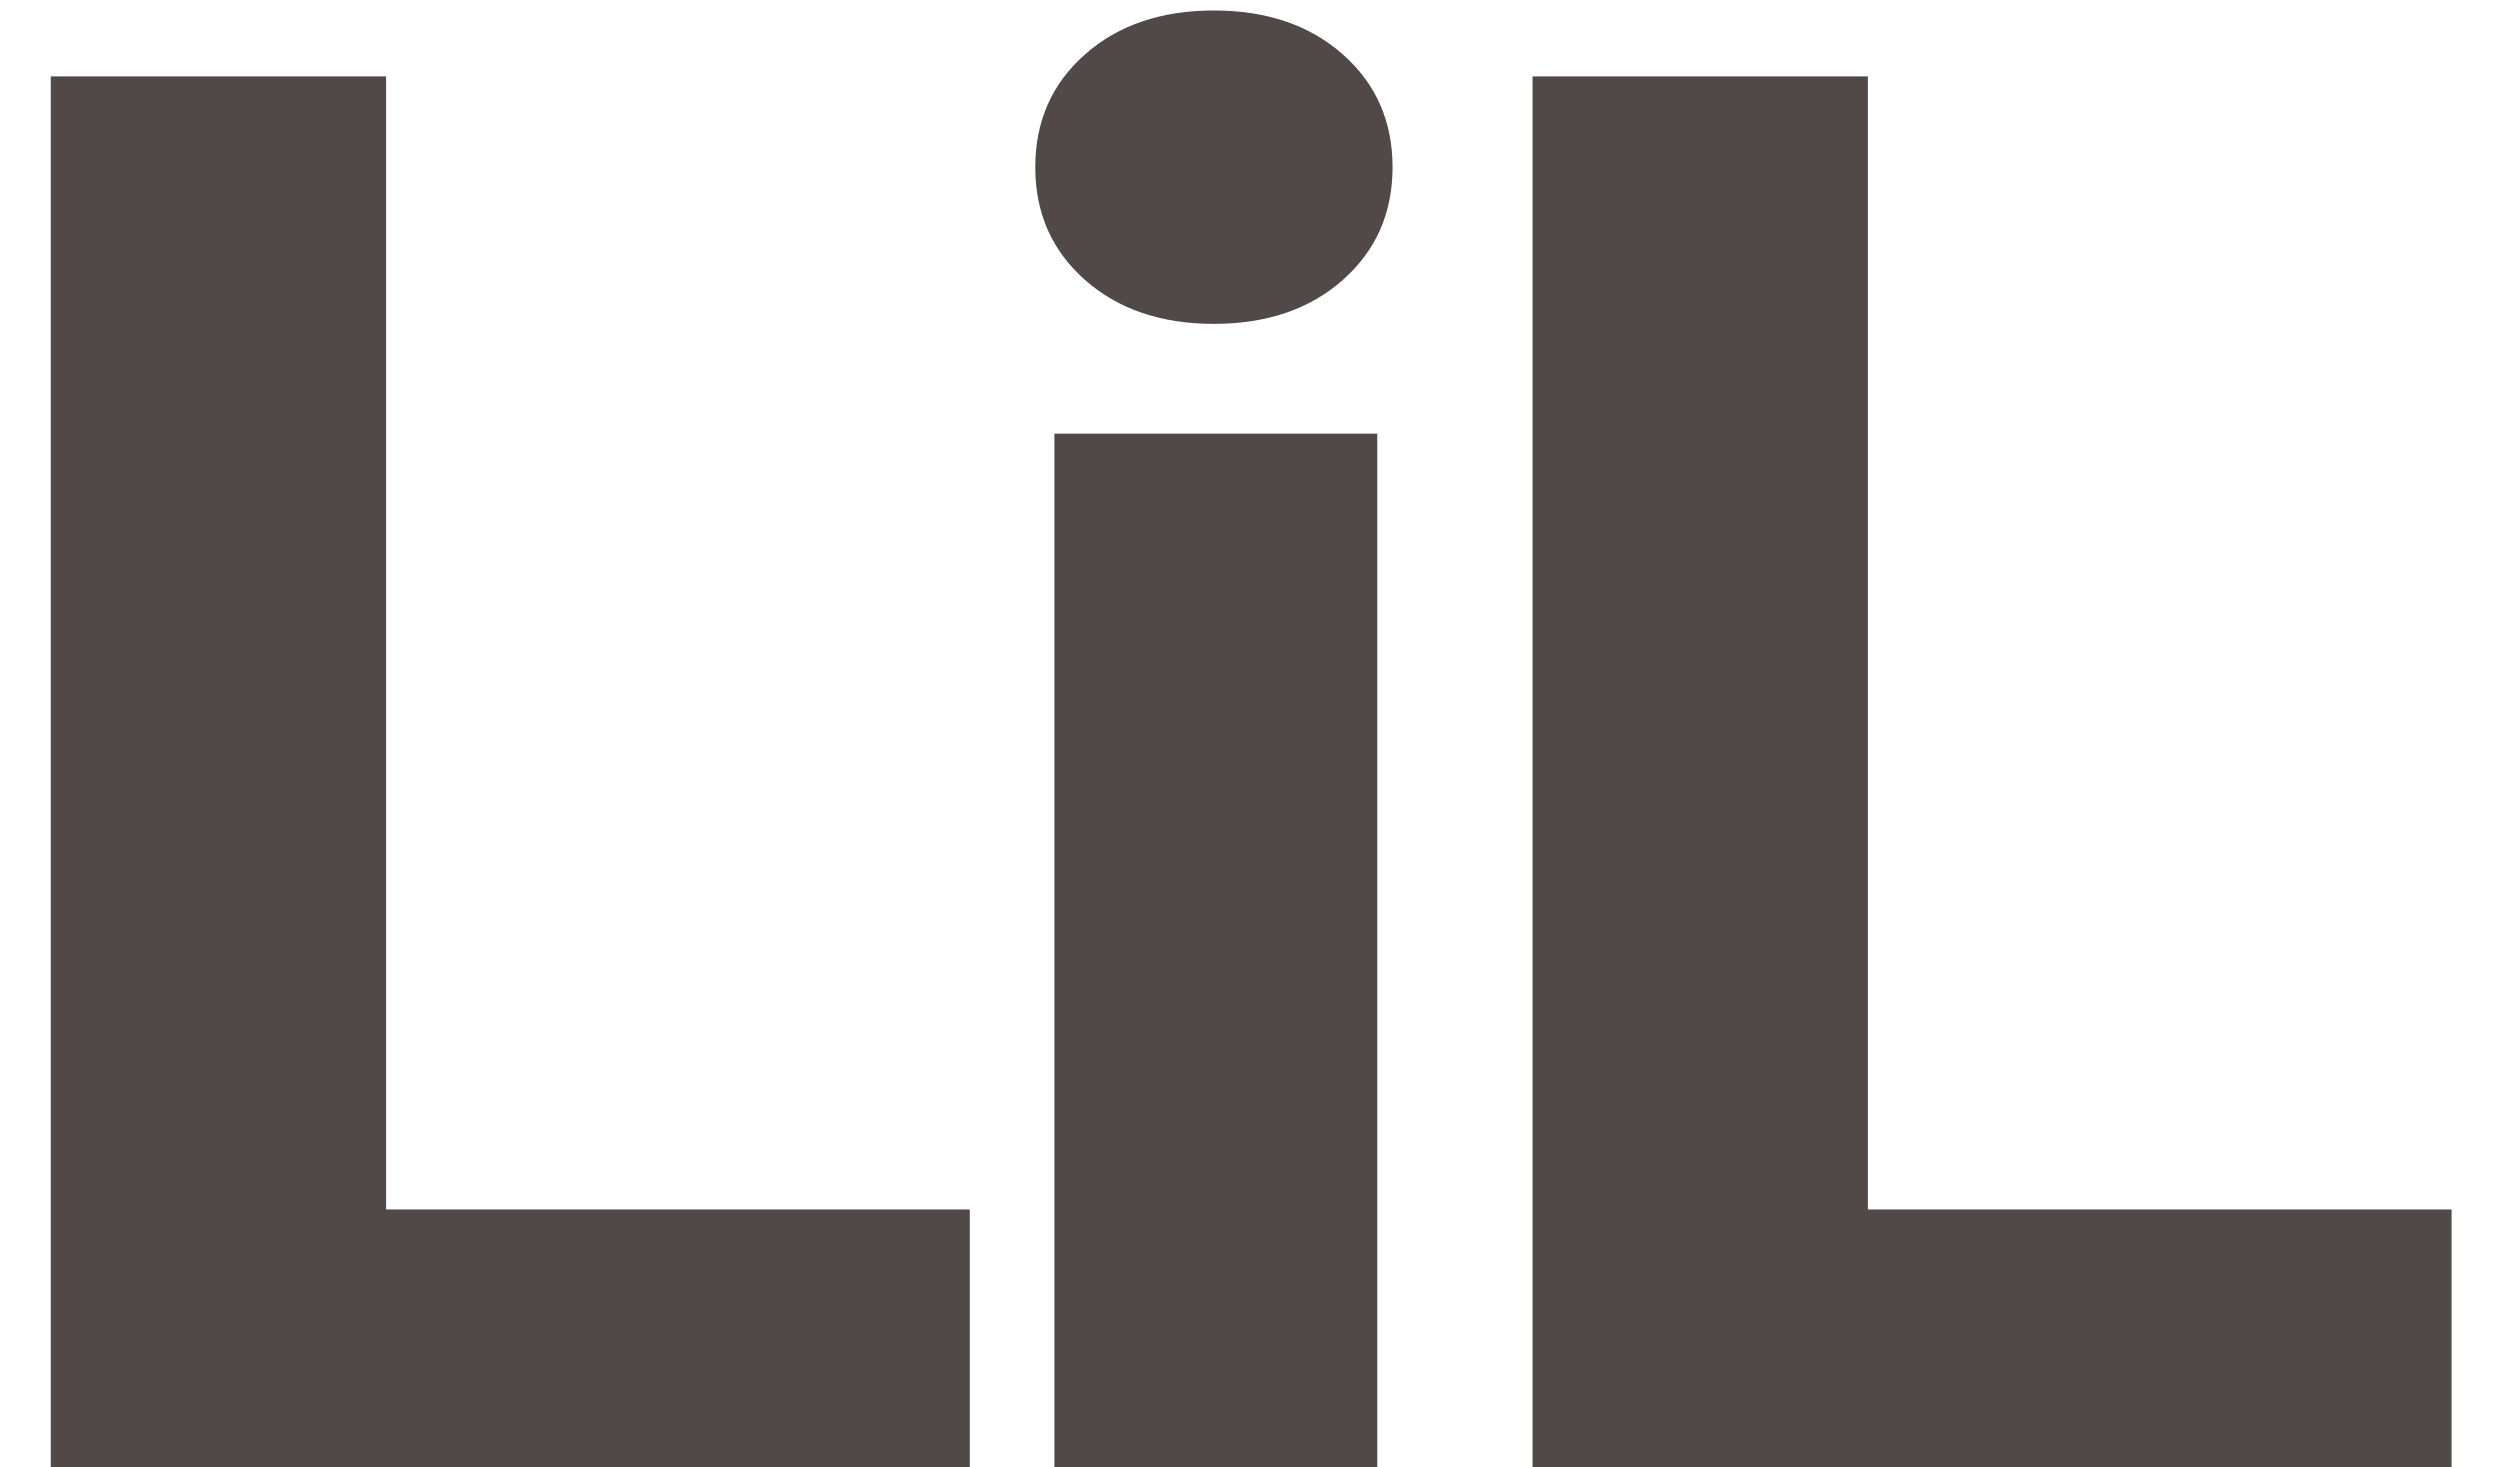 <svg width="46" height="27" viewBox="0 0 46 27" fill="none" xmlns="http://www.w3.org/2000/svg">
<path d="M7.104 22.254H17.844V27H0.934V1.406H7.104V22.254ZM25.342 27H19.401V7.98H25.342V27ZM19.049 3.076C19.049 2.232 19.354 1.541 19.963 1.002C20.572 0.463 21.363 0.193 22.336 0.193C23.309 0.193 24.1 0.463 24.709 1.002C25.318 1.541 25.623 2.232 25.623 3.076C25.623 3.92 25.318 4.611 24.709 5.15C24.1 5.689 23.309 5.959 22.336 5.959C21.363 5.959 20.572 5.689 19.963 5.15C19.354 4.611 19.049 3.92 19.049 3.076ZM34.369 22.254H45.109V27H28.199V1.406H34.369V22.254Z" fill="#514848"/>
</svg>
